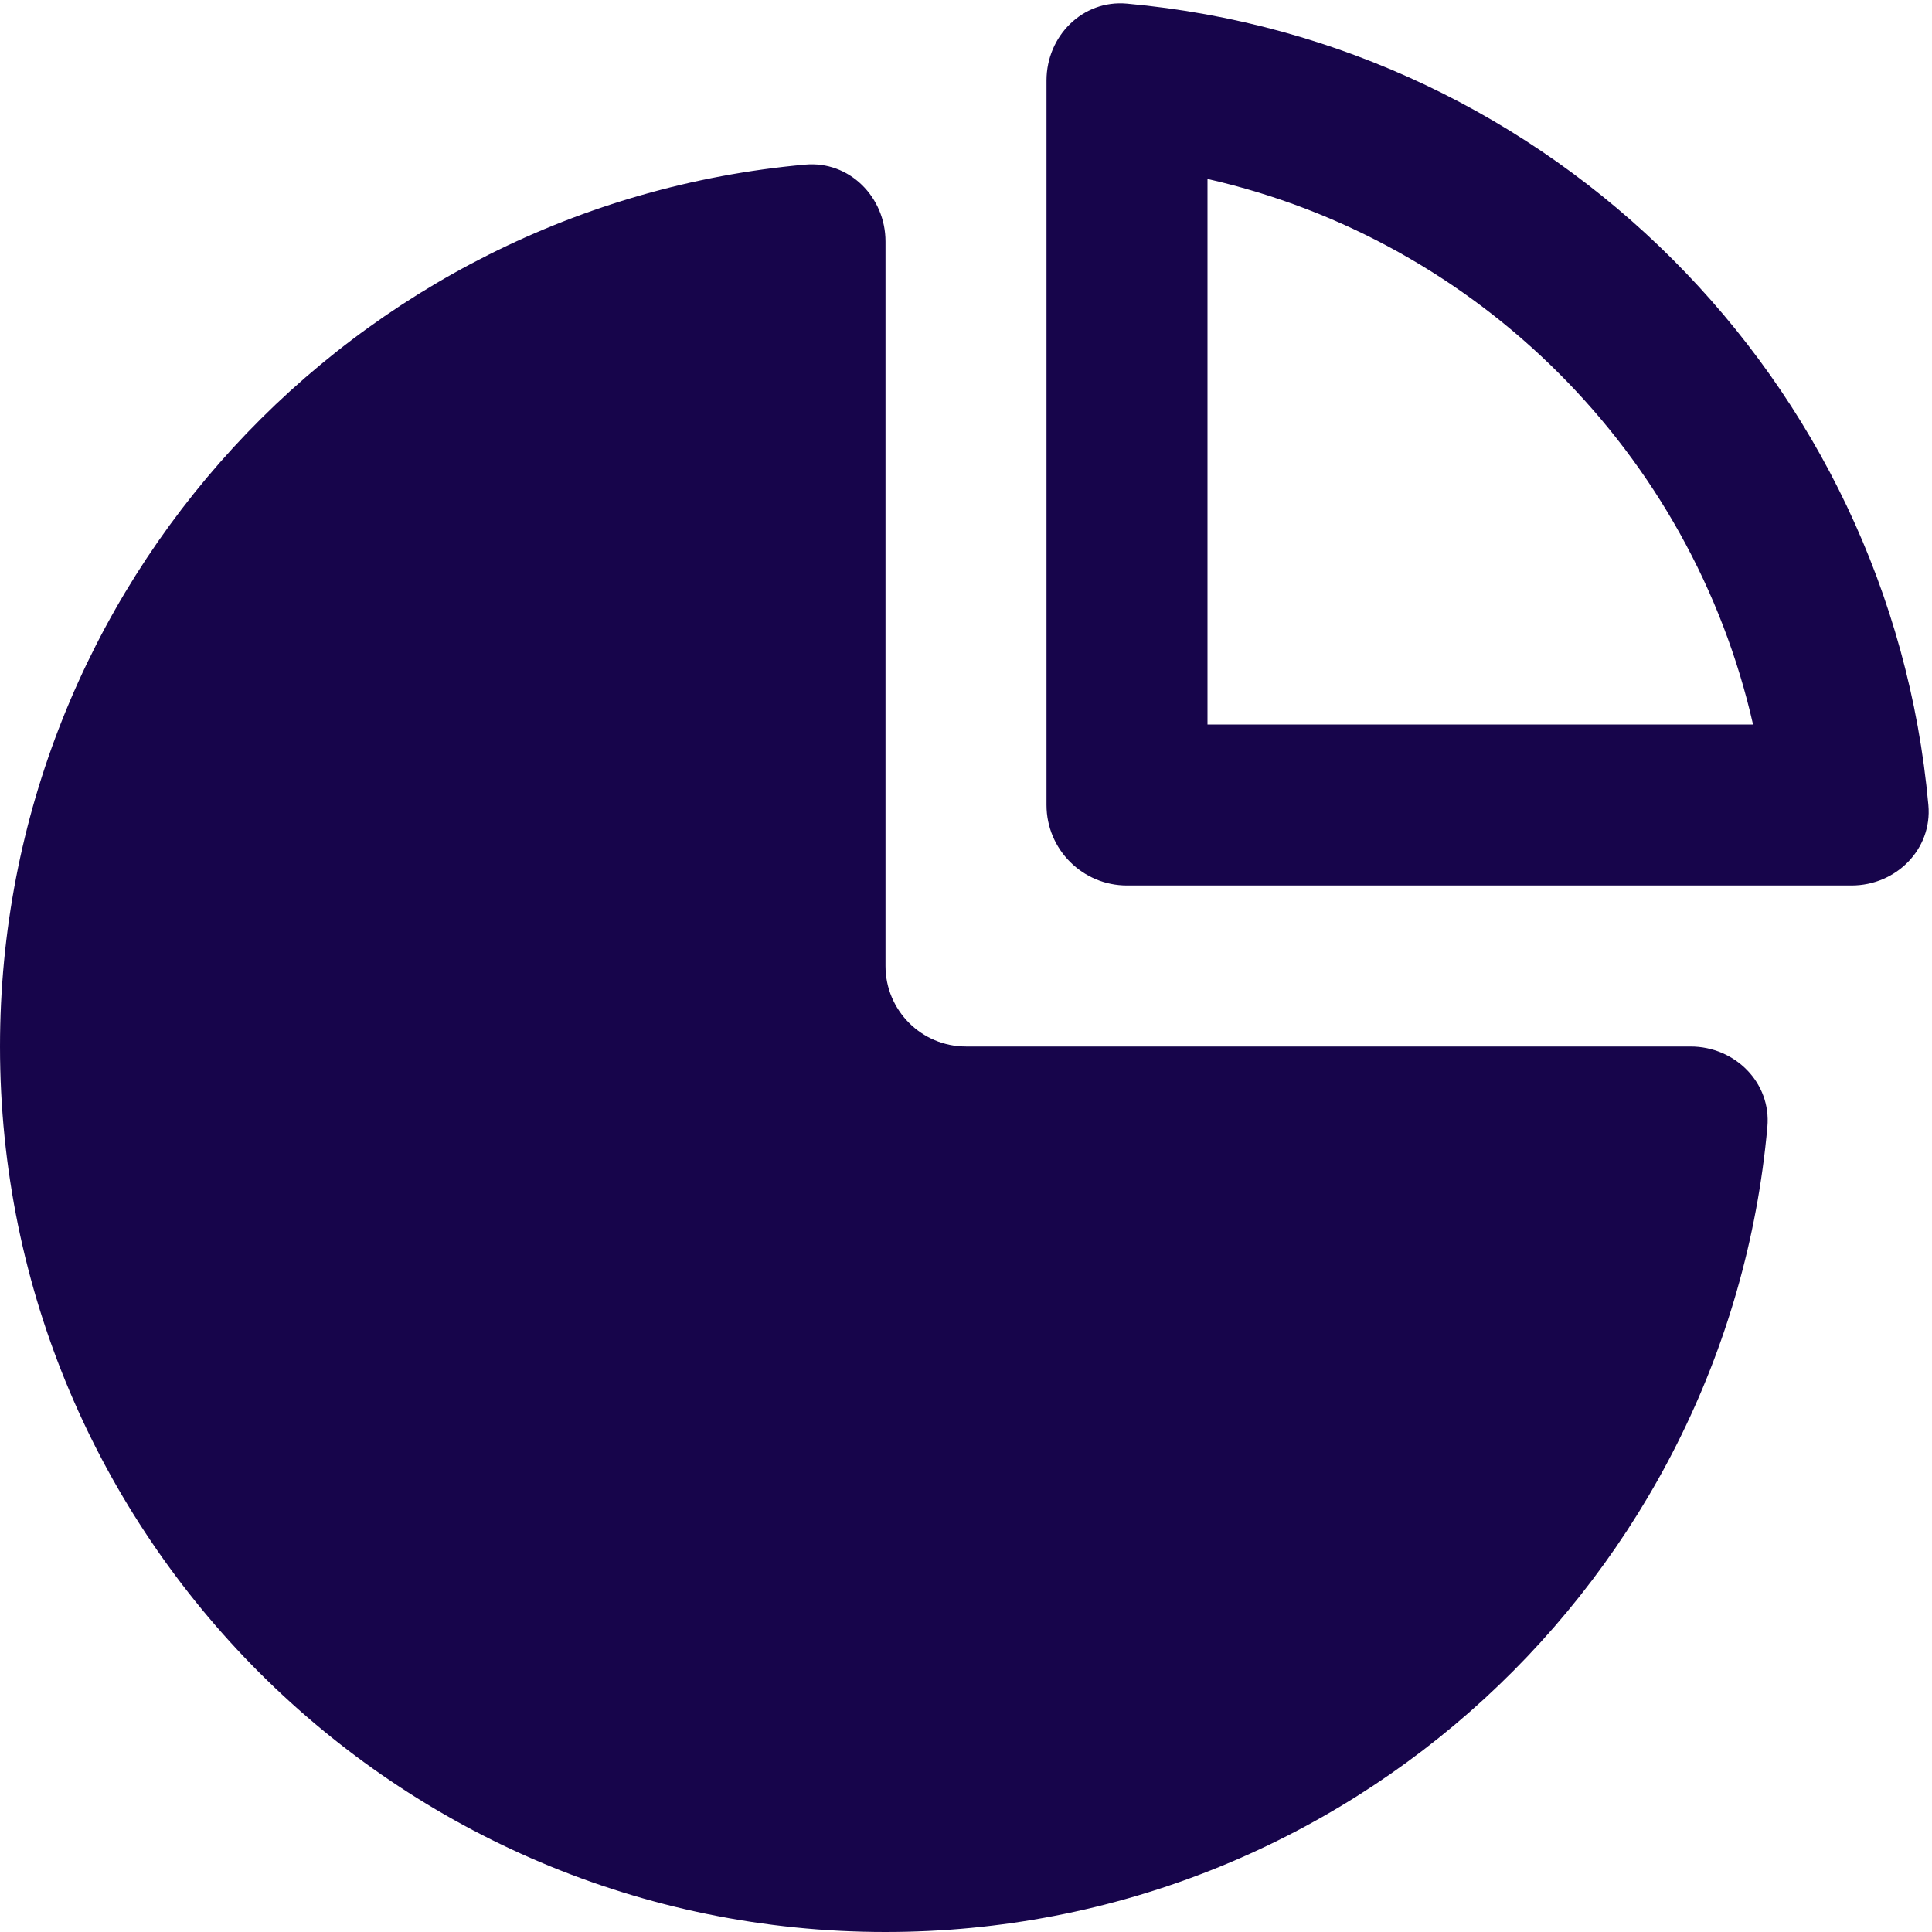 <svg width="24" height="24" viewBox="0 0 24 24" fill="none" xmlns="http://www.w3.org/2000/svg">
<path fill-rule="evenodd" clip-rule="evenodd" d="M21.777 9H15V2.223C18.364 2.986 21.014 5.636 21.777 9ZM13.999 0.045C13.449 -0.005 13 0.448 13 1V10C13 10.552 13.448 11 14 11H23C23.552 11 24.005 10.551 23.955 10.001C23.48 4.723 19.277 0.52 13.999 0.045ZM11 3C11 2.448 10.551 1.995 10.001 2.045C4.394 2.55 0 7.262 0 13C0 19.075 4.925 24 11 24C16.738 24 21.45 19.606 21.955 13.999C22.005 13.449 21.552 13 21 13H12C11.448 13 11 12.552 11 12V3Z" fill="#17054B"/>
</svg>
